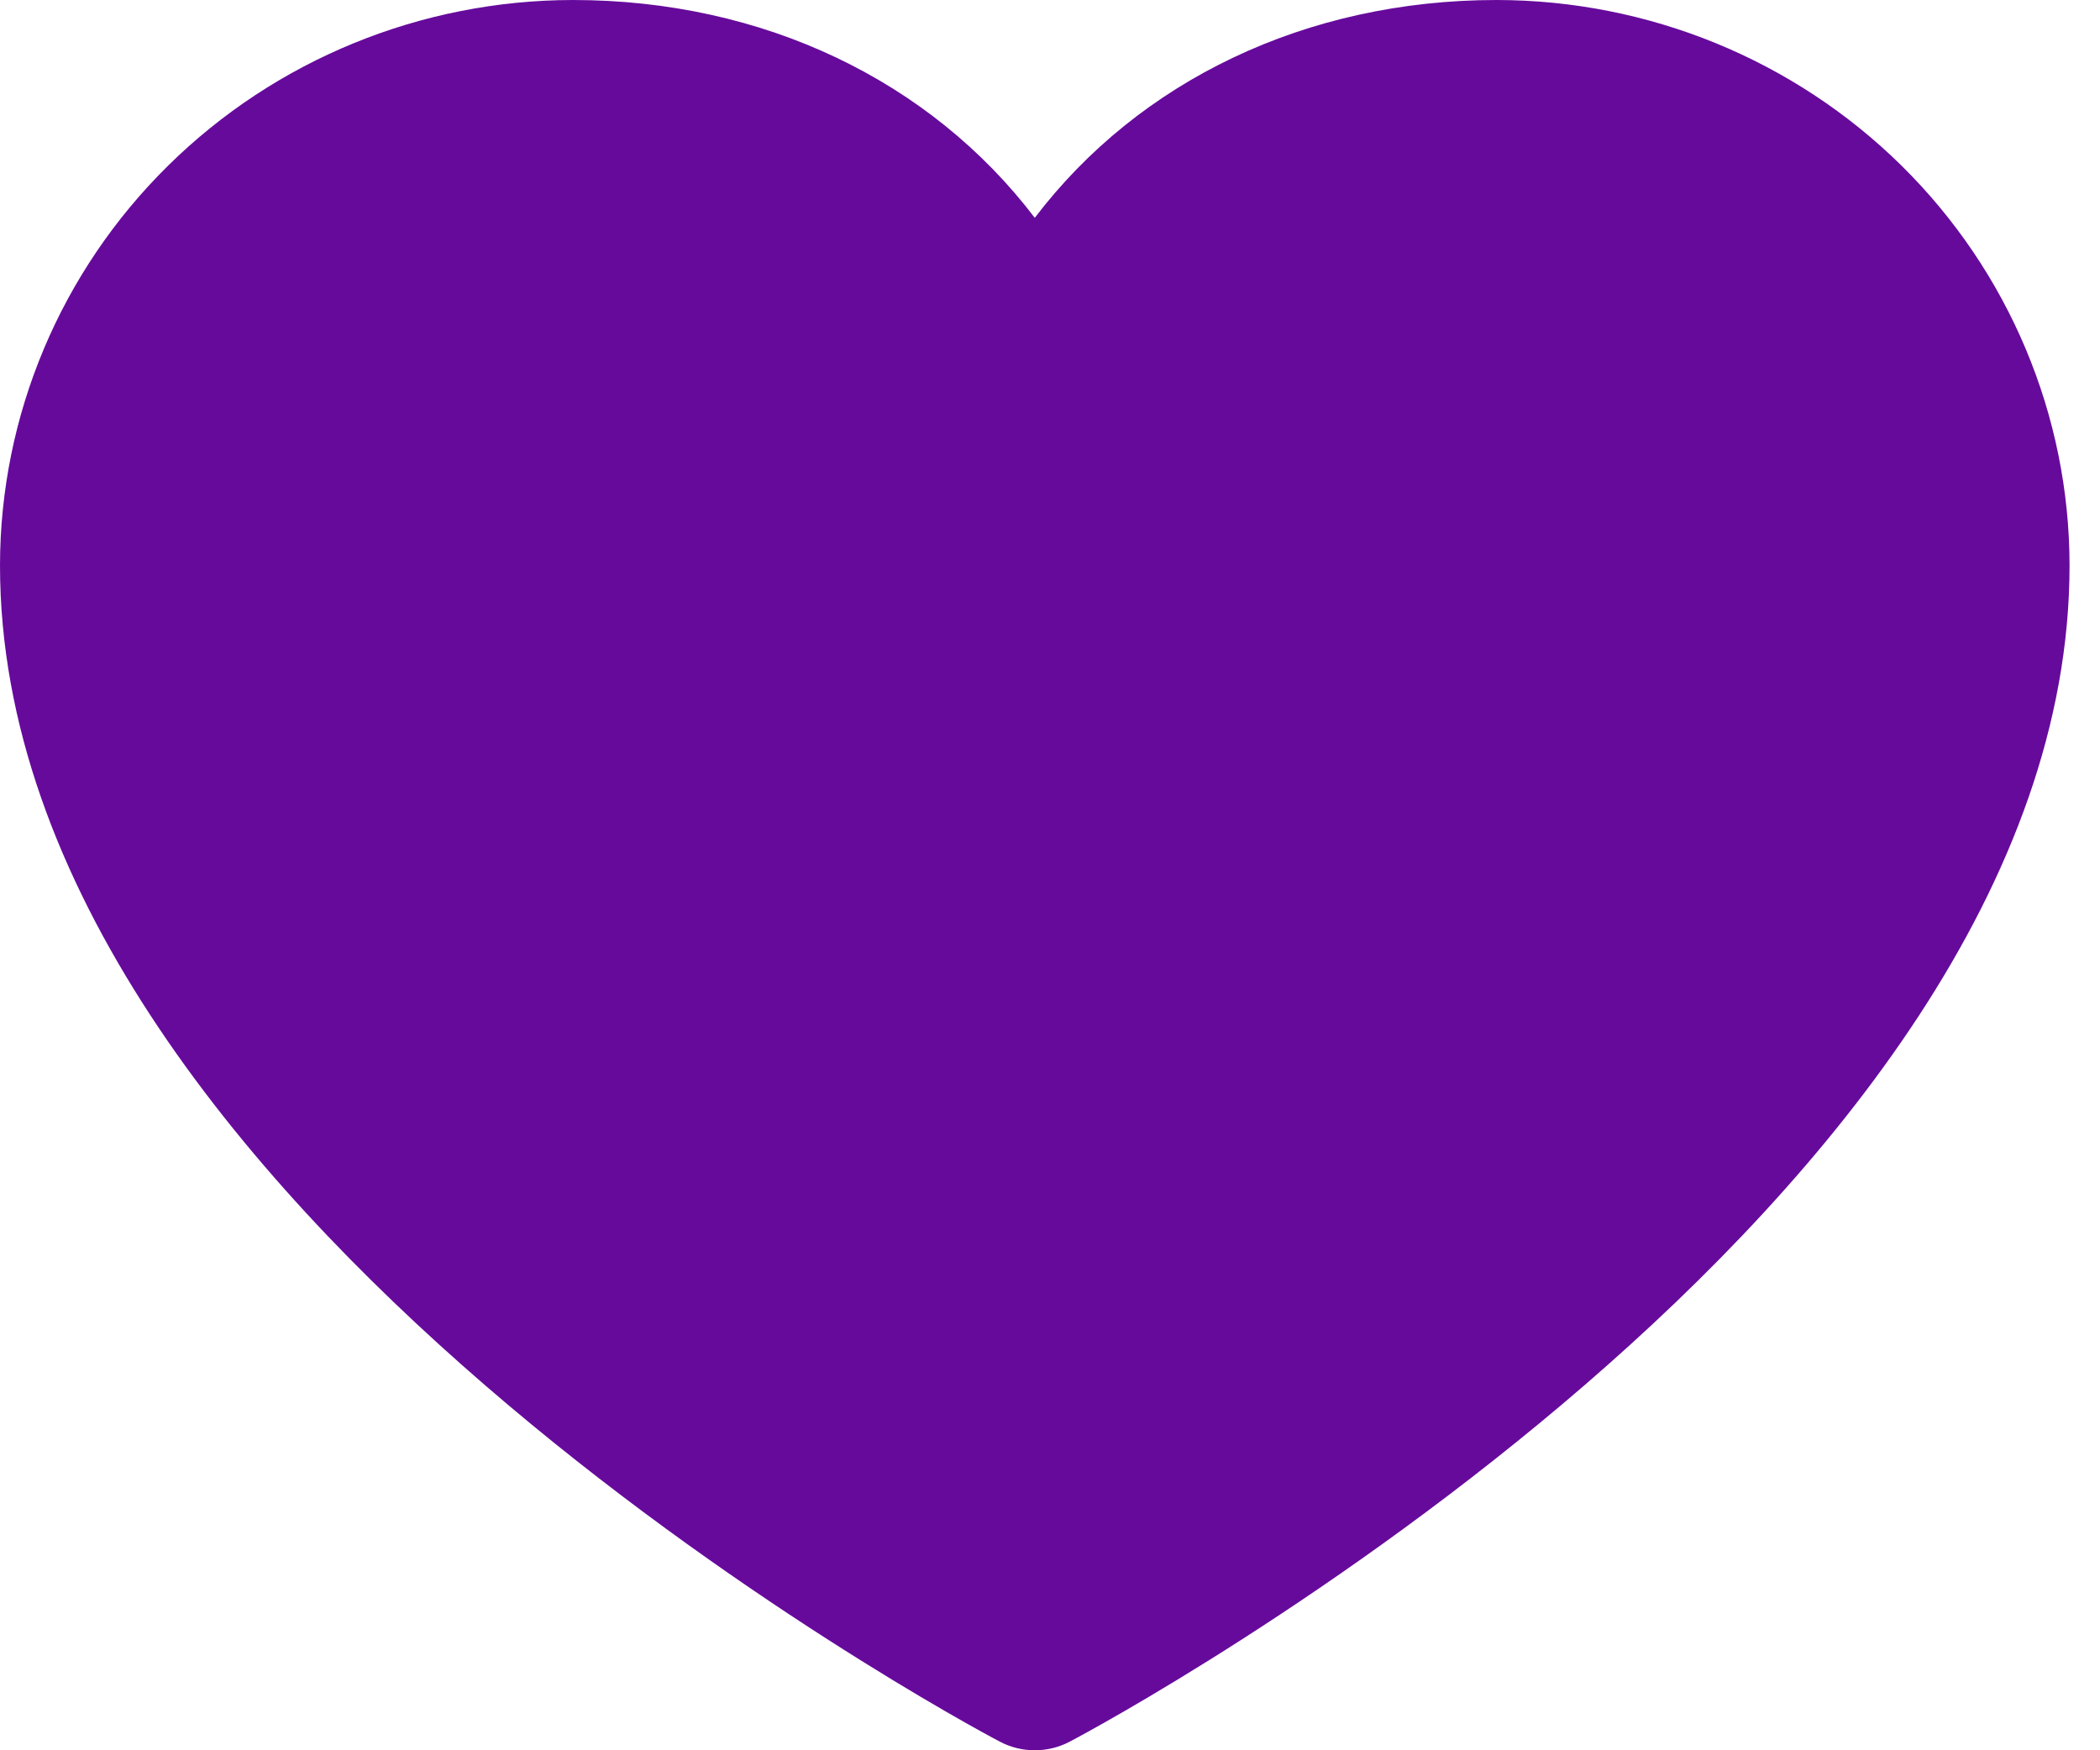 <svg width="24" height="20" viewBox="0 0 24 20" fill="none" xmlns="http://www.w3.org/2000/svg">
  <g id="filled heart">
    <path id="Vector" d="M23.652 6.46C23.652 13.753 12.693 19.657 12.226 19.901C12.103 19.966 11.966 20 11.826 20C11.686 20 11.549 19.966 11.426 19.901C10.959 19.657 0 13.753 0 6.46C0.002 4.747 0.692 3.105 1.92 1.894C3.147 0.683 4.811 0.002 6.547 0C8.727 0 10.636 0.925 11.826 2.489C13.016 0.925 14.925 0 17.106 0C18.841 0.002 20.505 0.683 21.733 1.894C22.96 3.105 23.65 4.747 23.652 6.46Z" fill="#660A9C"/>
  </g>
</svg>

